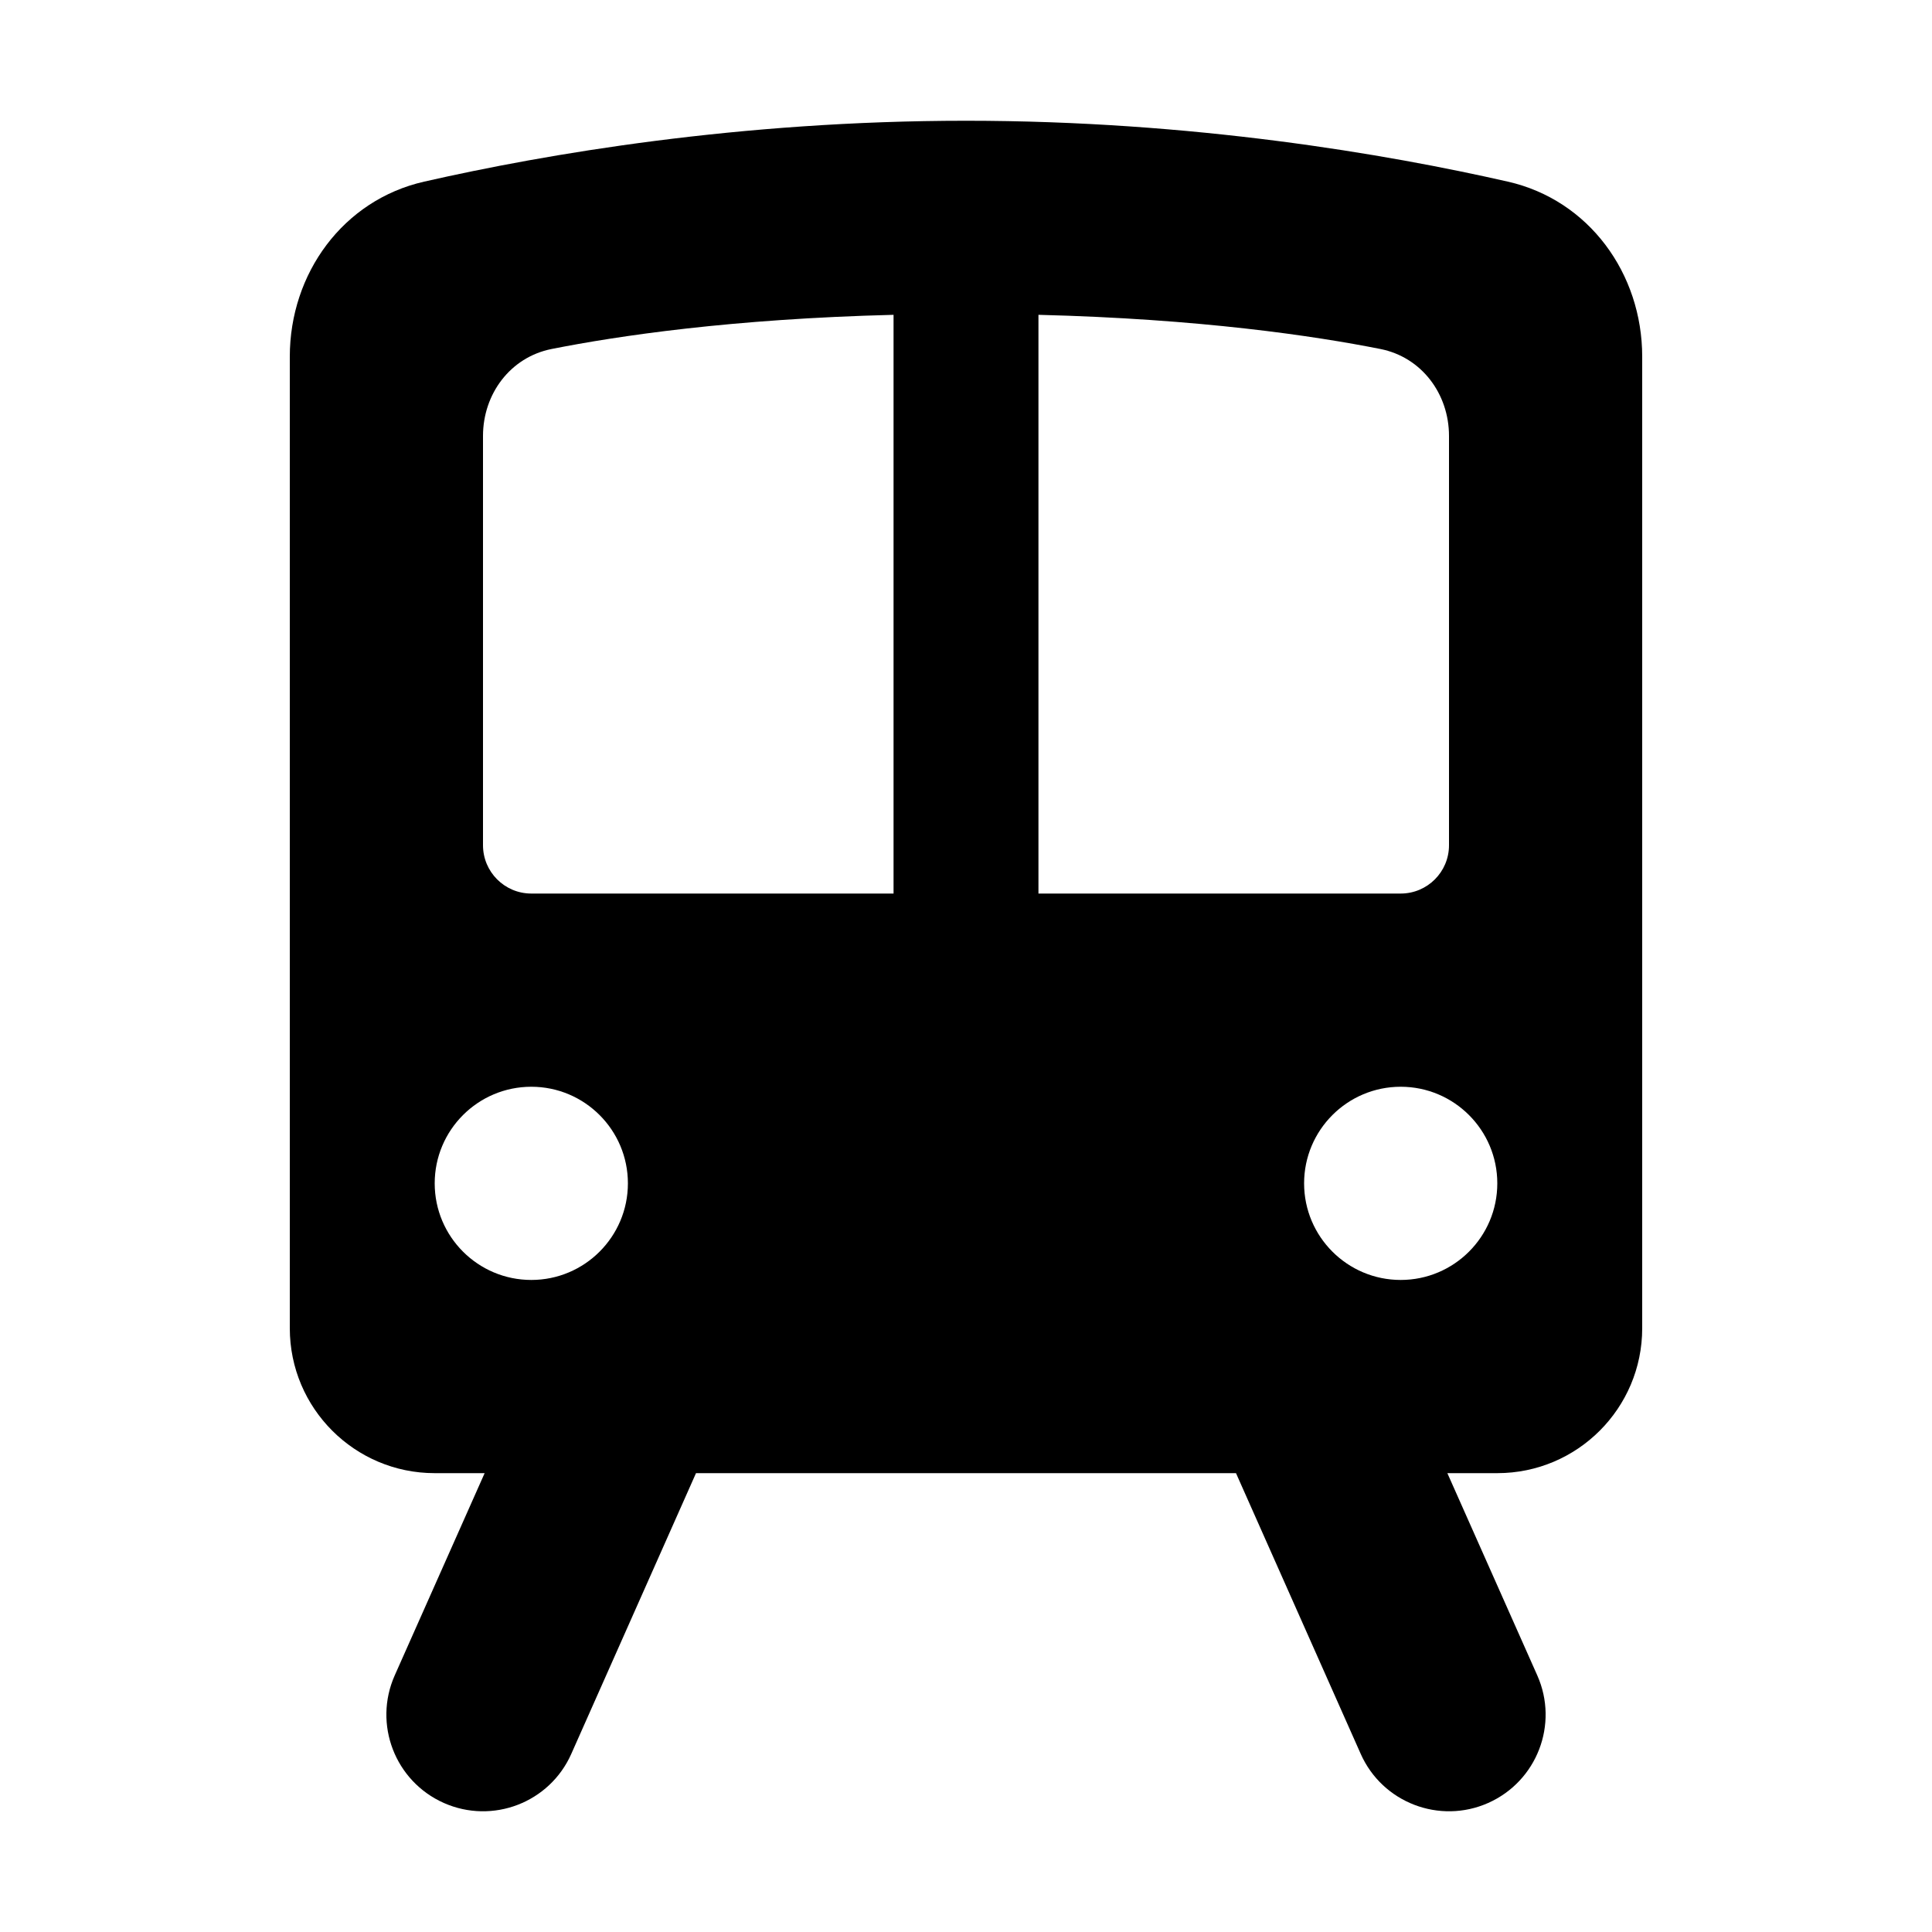 <svg viewBox="0 0 20 20" xmlns="http://www.w3.org/2000/svg"><path fill-rule="evenodd" clip-rule="evenodd" d="M3 3.692C3 2.831 3.552 2.07 4.392 1.88C5.646 1.595 7.65 1.25 10 1.25C12.35 1.25 14.354 1.595 15.608 1.88C16.448 2.07 17 2.831 17 3.692V13.75C17 14.578 16.328 15.25 15.5 15.25H14.983L15.914 17.344C16.138 17.849 15.911 18.439 15.406 18.664C14.902 18.888 14.31 18.661 14.086 18.156L12.795 15.25H7.205L5.914 18.156C5.69 18.661 5.099 18.888 4.594 18.664C4.089 18.439 3.862 17.849 4.086 17.344L5.017 15.25H4.5C3.672 15.25 3 14.578 3 13.75V3.692ZM14.5 9.25H10.75V3.259C12.426 3.301 13.606 3.477 14.291 3.613C14.717 3.698 15 4.078 15 4.513V8.75C15 9.026 14.776 9.25 14.5 9.25ZM5.709 3.613C6.394 3.477 7.574 3.301 9.25 3.259V9.25H5.5C5.224 9.25 5 9.026 5 8.75V4.513C5 4.078 5.283 3.698 5.709 3.613ZM5.5 13.25C6.052 13.25 6.5 12.802 6.5 12.25C6.5 11.698 6.052 11.25 5.5 11.25C4.948 11.25 4.5 11.698 4.5 12.25C4.5 12.802 4.948 13.25 5.5 13.25ZM15.5 12.25C15.5 12.802 15.052 13.25 14.5 13.25C13.948 13.25 13.5 12.802 13.5 12.25C13.5 11.698 13.948 11.25 14.5 11.25C15.052 11.25 15.5 11.698 15.5 12.25Z"/></svg>
